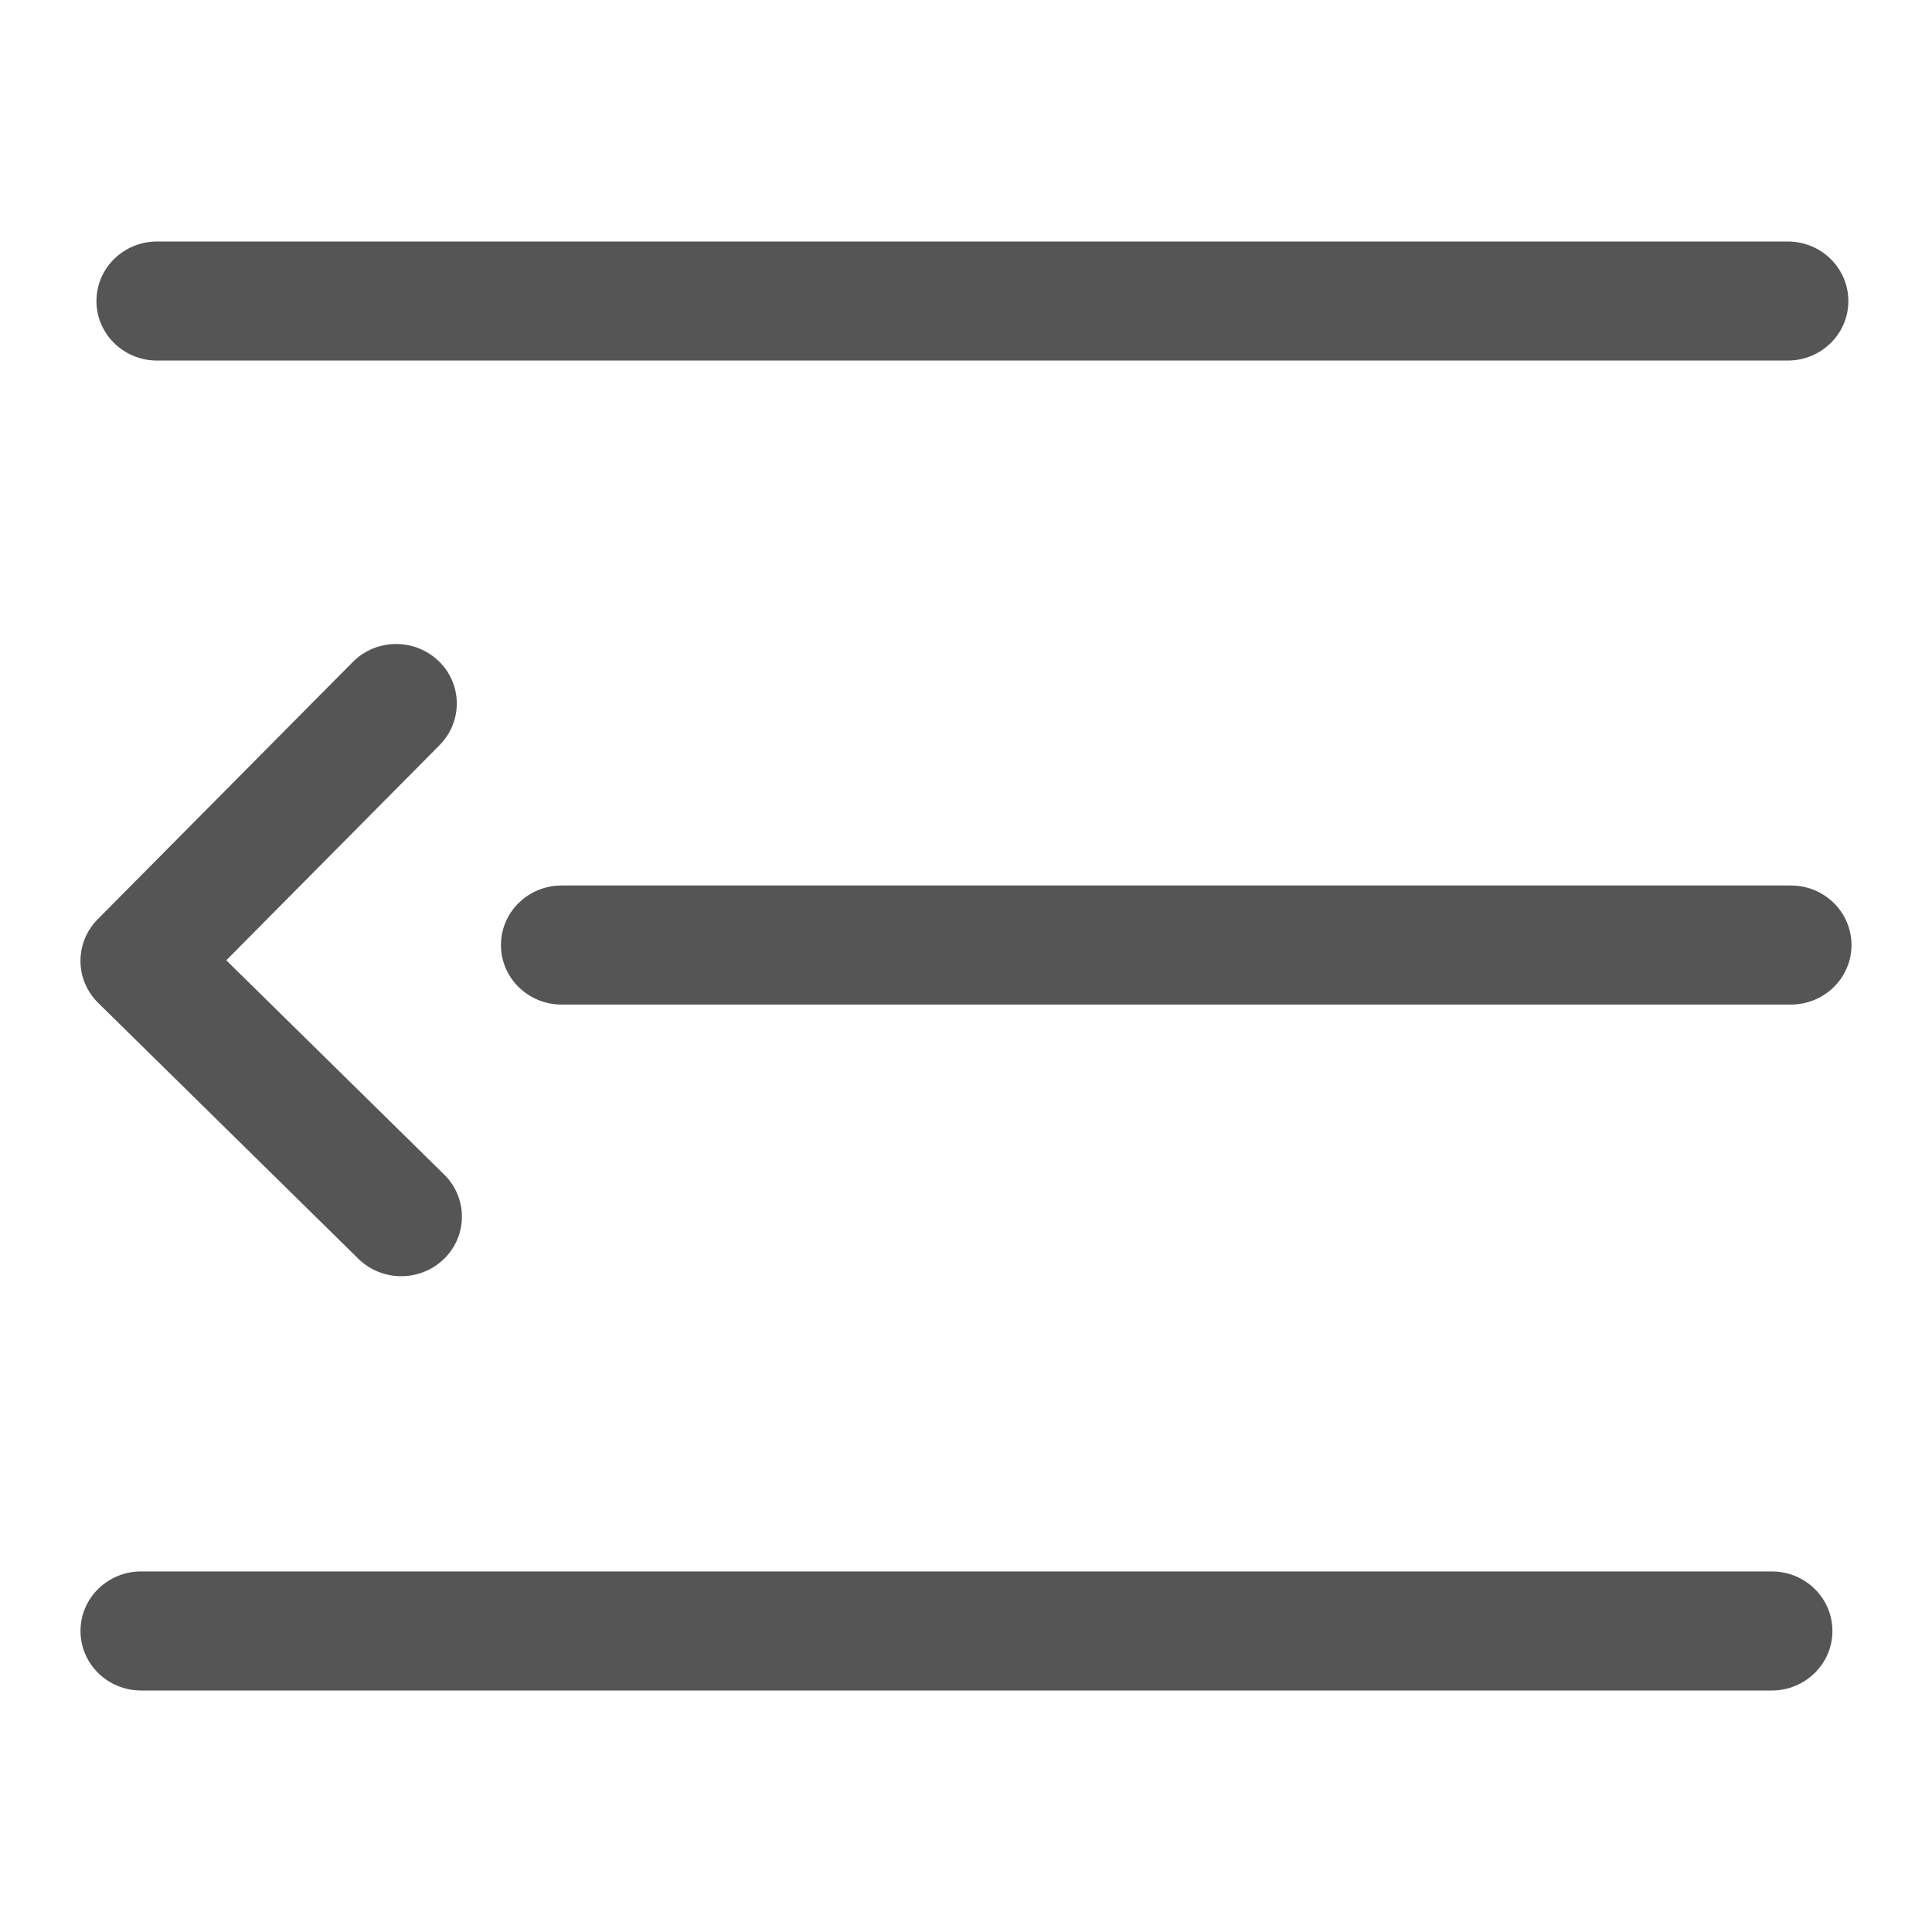 <svg xmlns="http://www.w3.org/2000/svg" width="24" height="24" viewBox="0 0 24 24">
  <g fill="none" fill-rule="evenodd" transform="translate(-360 -456)">
    <path fill="#555" fill-rule="nonzero" d="M1.951,4.479 C1.535,4.479 1.198,4.148 1.198,3.74 C1.198,3.331 1.535,3 1.951,3 L22.208,3 C22.624,3 22.961,3.331 22.961,3.74 C22.961,4.148 22.624,4.479 22.208,4.479 L1.951,4.479 Z M1.753,21 C1.337,21 1,20.669 1,20.26 C1,19.852 1.337,19.521 1.753,19.521 L22.01,19.521 C22.426,19.521 22.763,19.852 22.763,20.26 C22.763,20.669 22.426,21 22.01,21 L1.753,21 Z M6.976,12.479 C6.56,12.479 6.223,12.148 6.223,11.74 C6.223,11.331 6.56,11 6.976,11 L22.247,11 C22.663,11 23,11.331 23,11.74 C23,12.148 22.663,12.479 22.247,12.479 L6.976,12.479 Z M5.461,9.256 L2.811,11.929 L5.518,14.591 C5.812,14.88 5.811,15.349 5.517,15.637 C5.222,15.926 4.745,15.926 4.451,15.636 L1.22,12.459 C0.929,12.173 0.926,11.71 1.213,11.42 L4.382,8.224 C4.672,7.931 5.149,7.925 5.447,8.21 C5.745,8.494 5.751,8.963 5.461,9.256 Z" transform="translate(360 456)"/>
  </g>
</svg>
